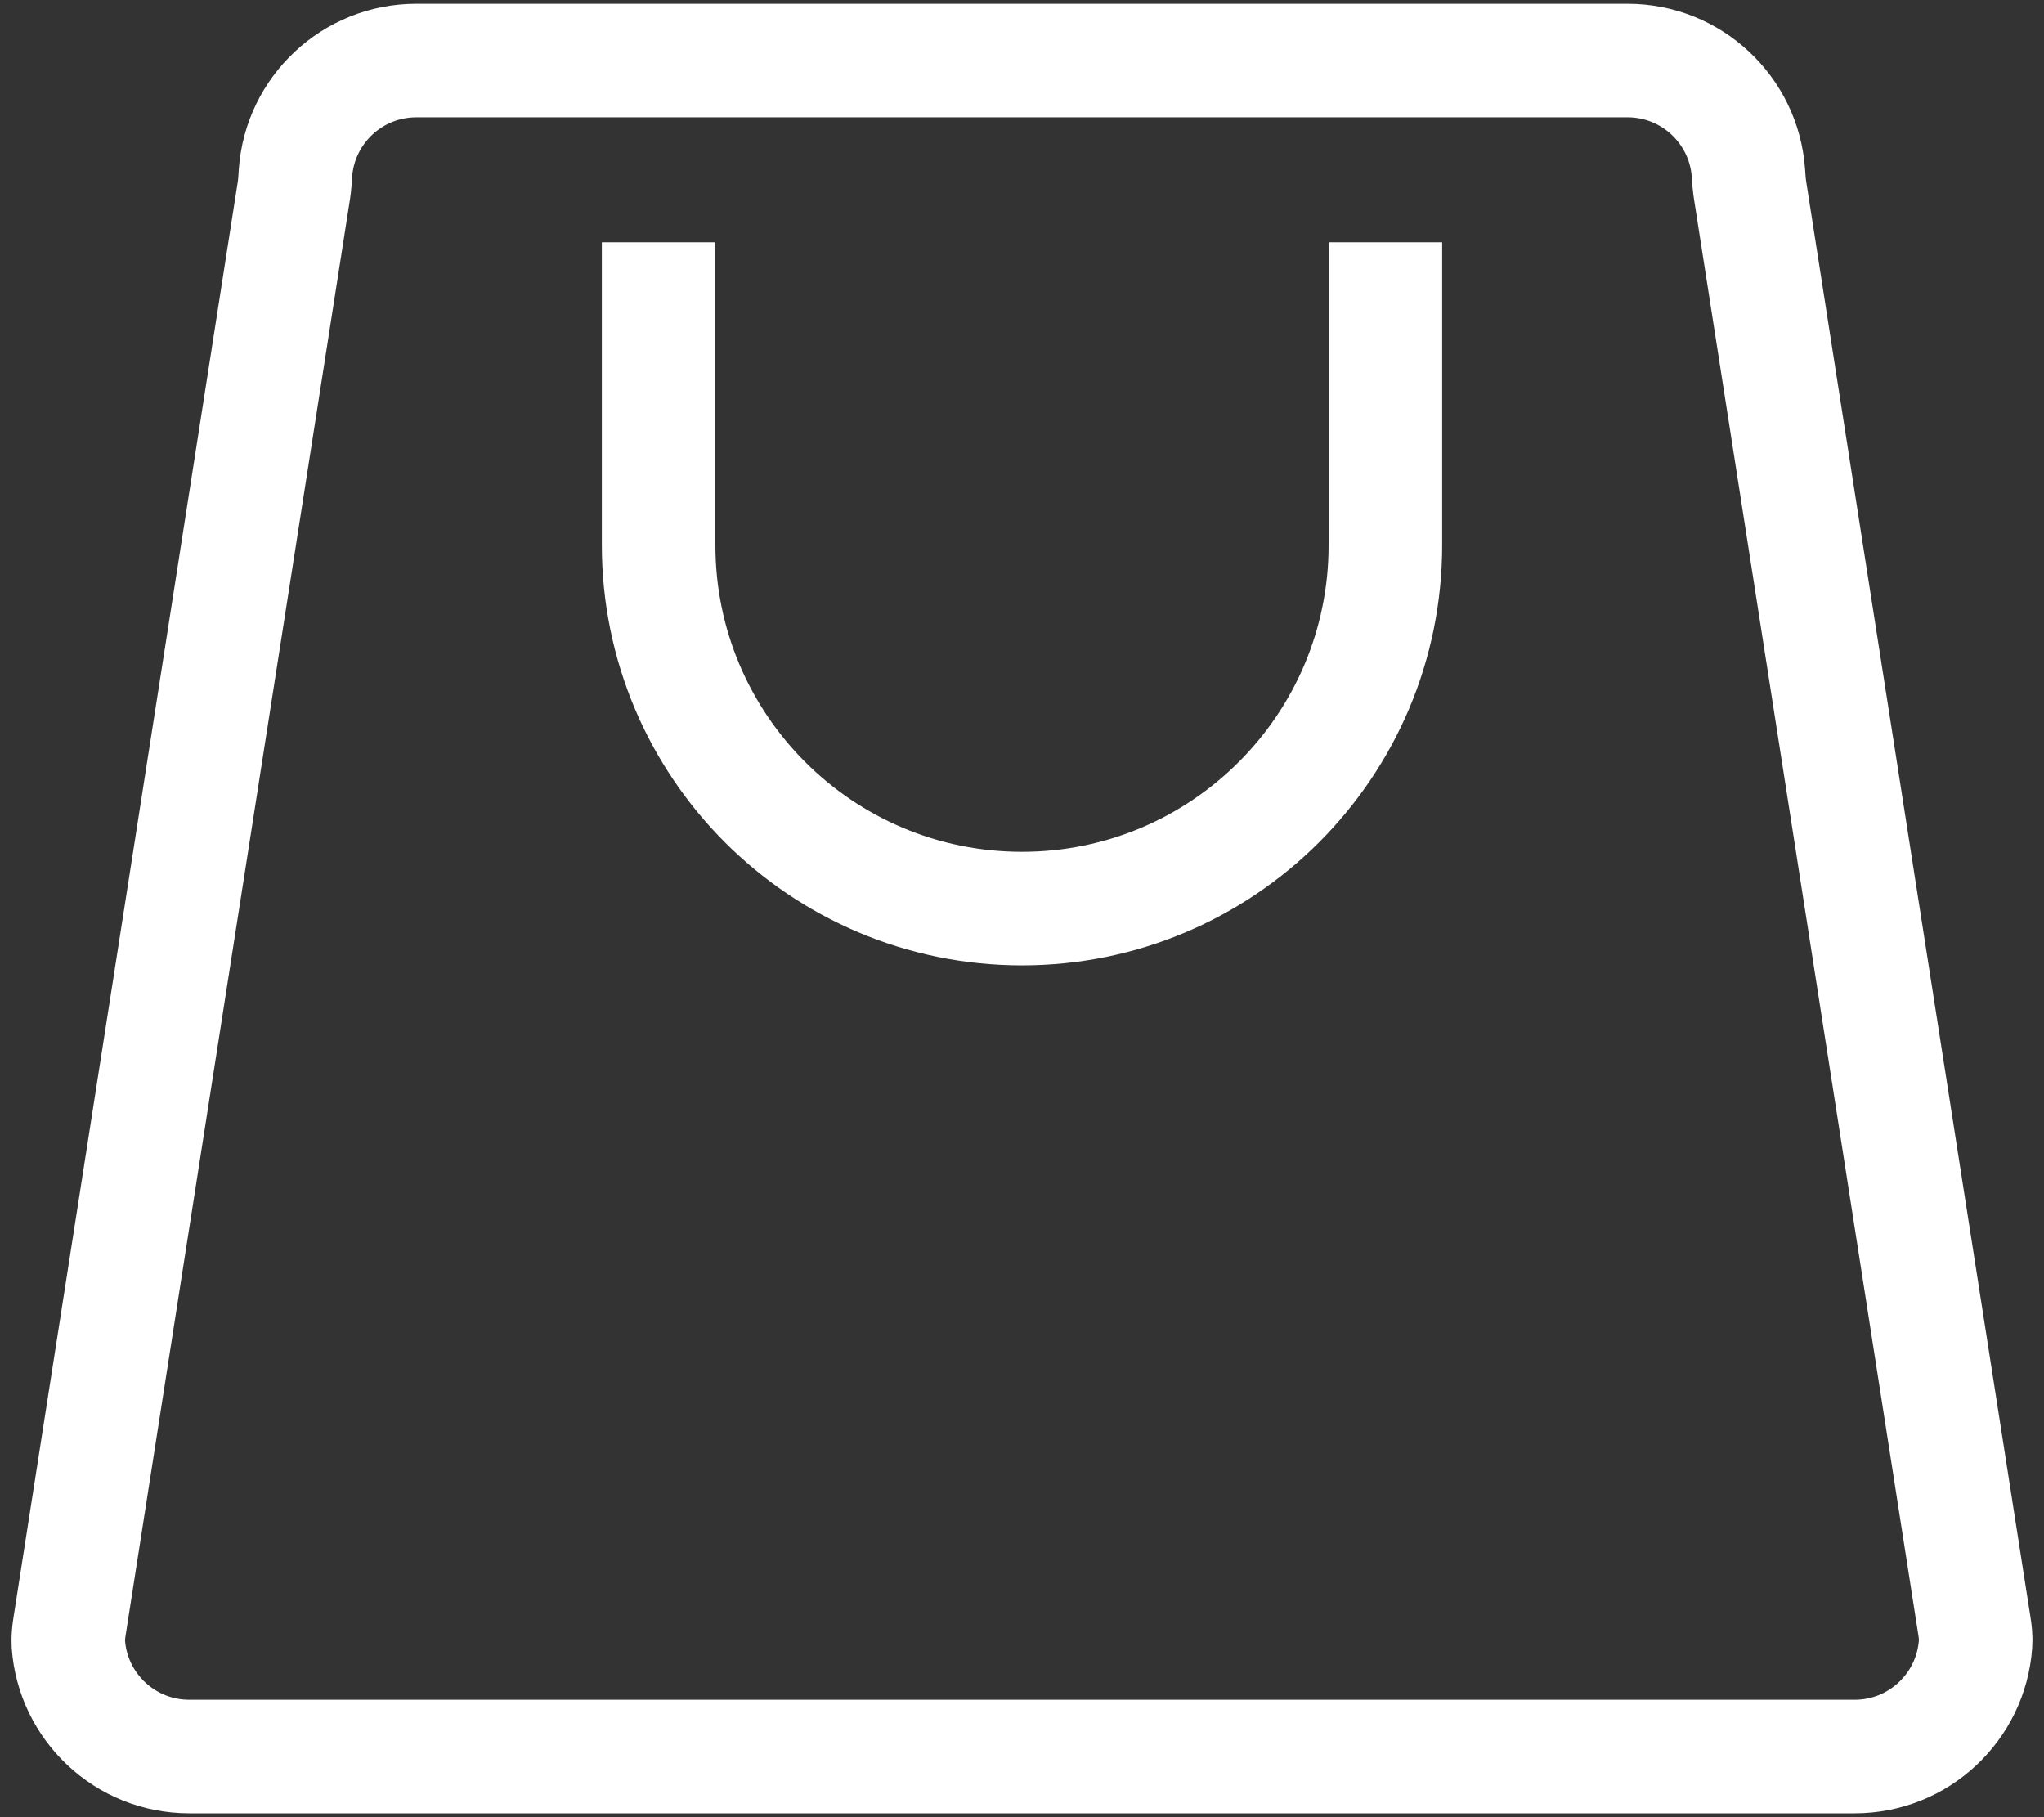 <svg width="18" height="16" viewBox="0 0 18 16" fill="none" xmlns="http://www.w3.org/2000/svg">
<rect x="0" y="0" width="18" height="16" fill="#333333" stroke="none"/>
<path d="M12.2 2.133L12.2 4.8C12.2 6.567 10.767 8 9 8C7.232 8 5.8 6.567 5.8 4.8L5.8 2.133M1.666 15.466H16.333C16.896 15.466 17.357 15.03 17.397 14.477C17.401 14.426 17.396 14.374 17.388 14.323L15.412 1.677C15.404 1.626 15.4 1.574 15.397 1.522C15.357 0.969 14.896 0.533 14.333 0.533H3.666C3.103 0.533 2.642 0.969 2.602 1.522C2.599 1.574 2.596 1.626 2.588 1.677L0.612 14.323C0.604 14.374 0.599 14.426 0.602 14.477C0.642 15.03 1.103 15.466 1.666 15.466Z" stroke="white"/>
</svg>
